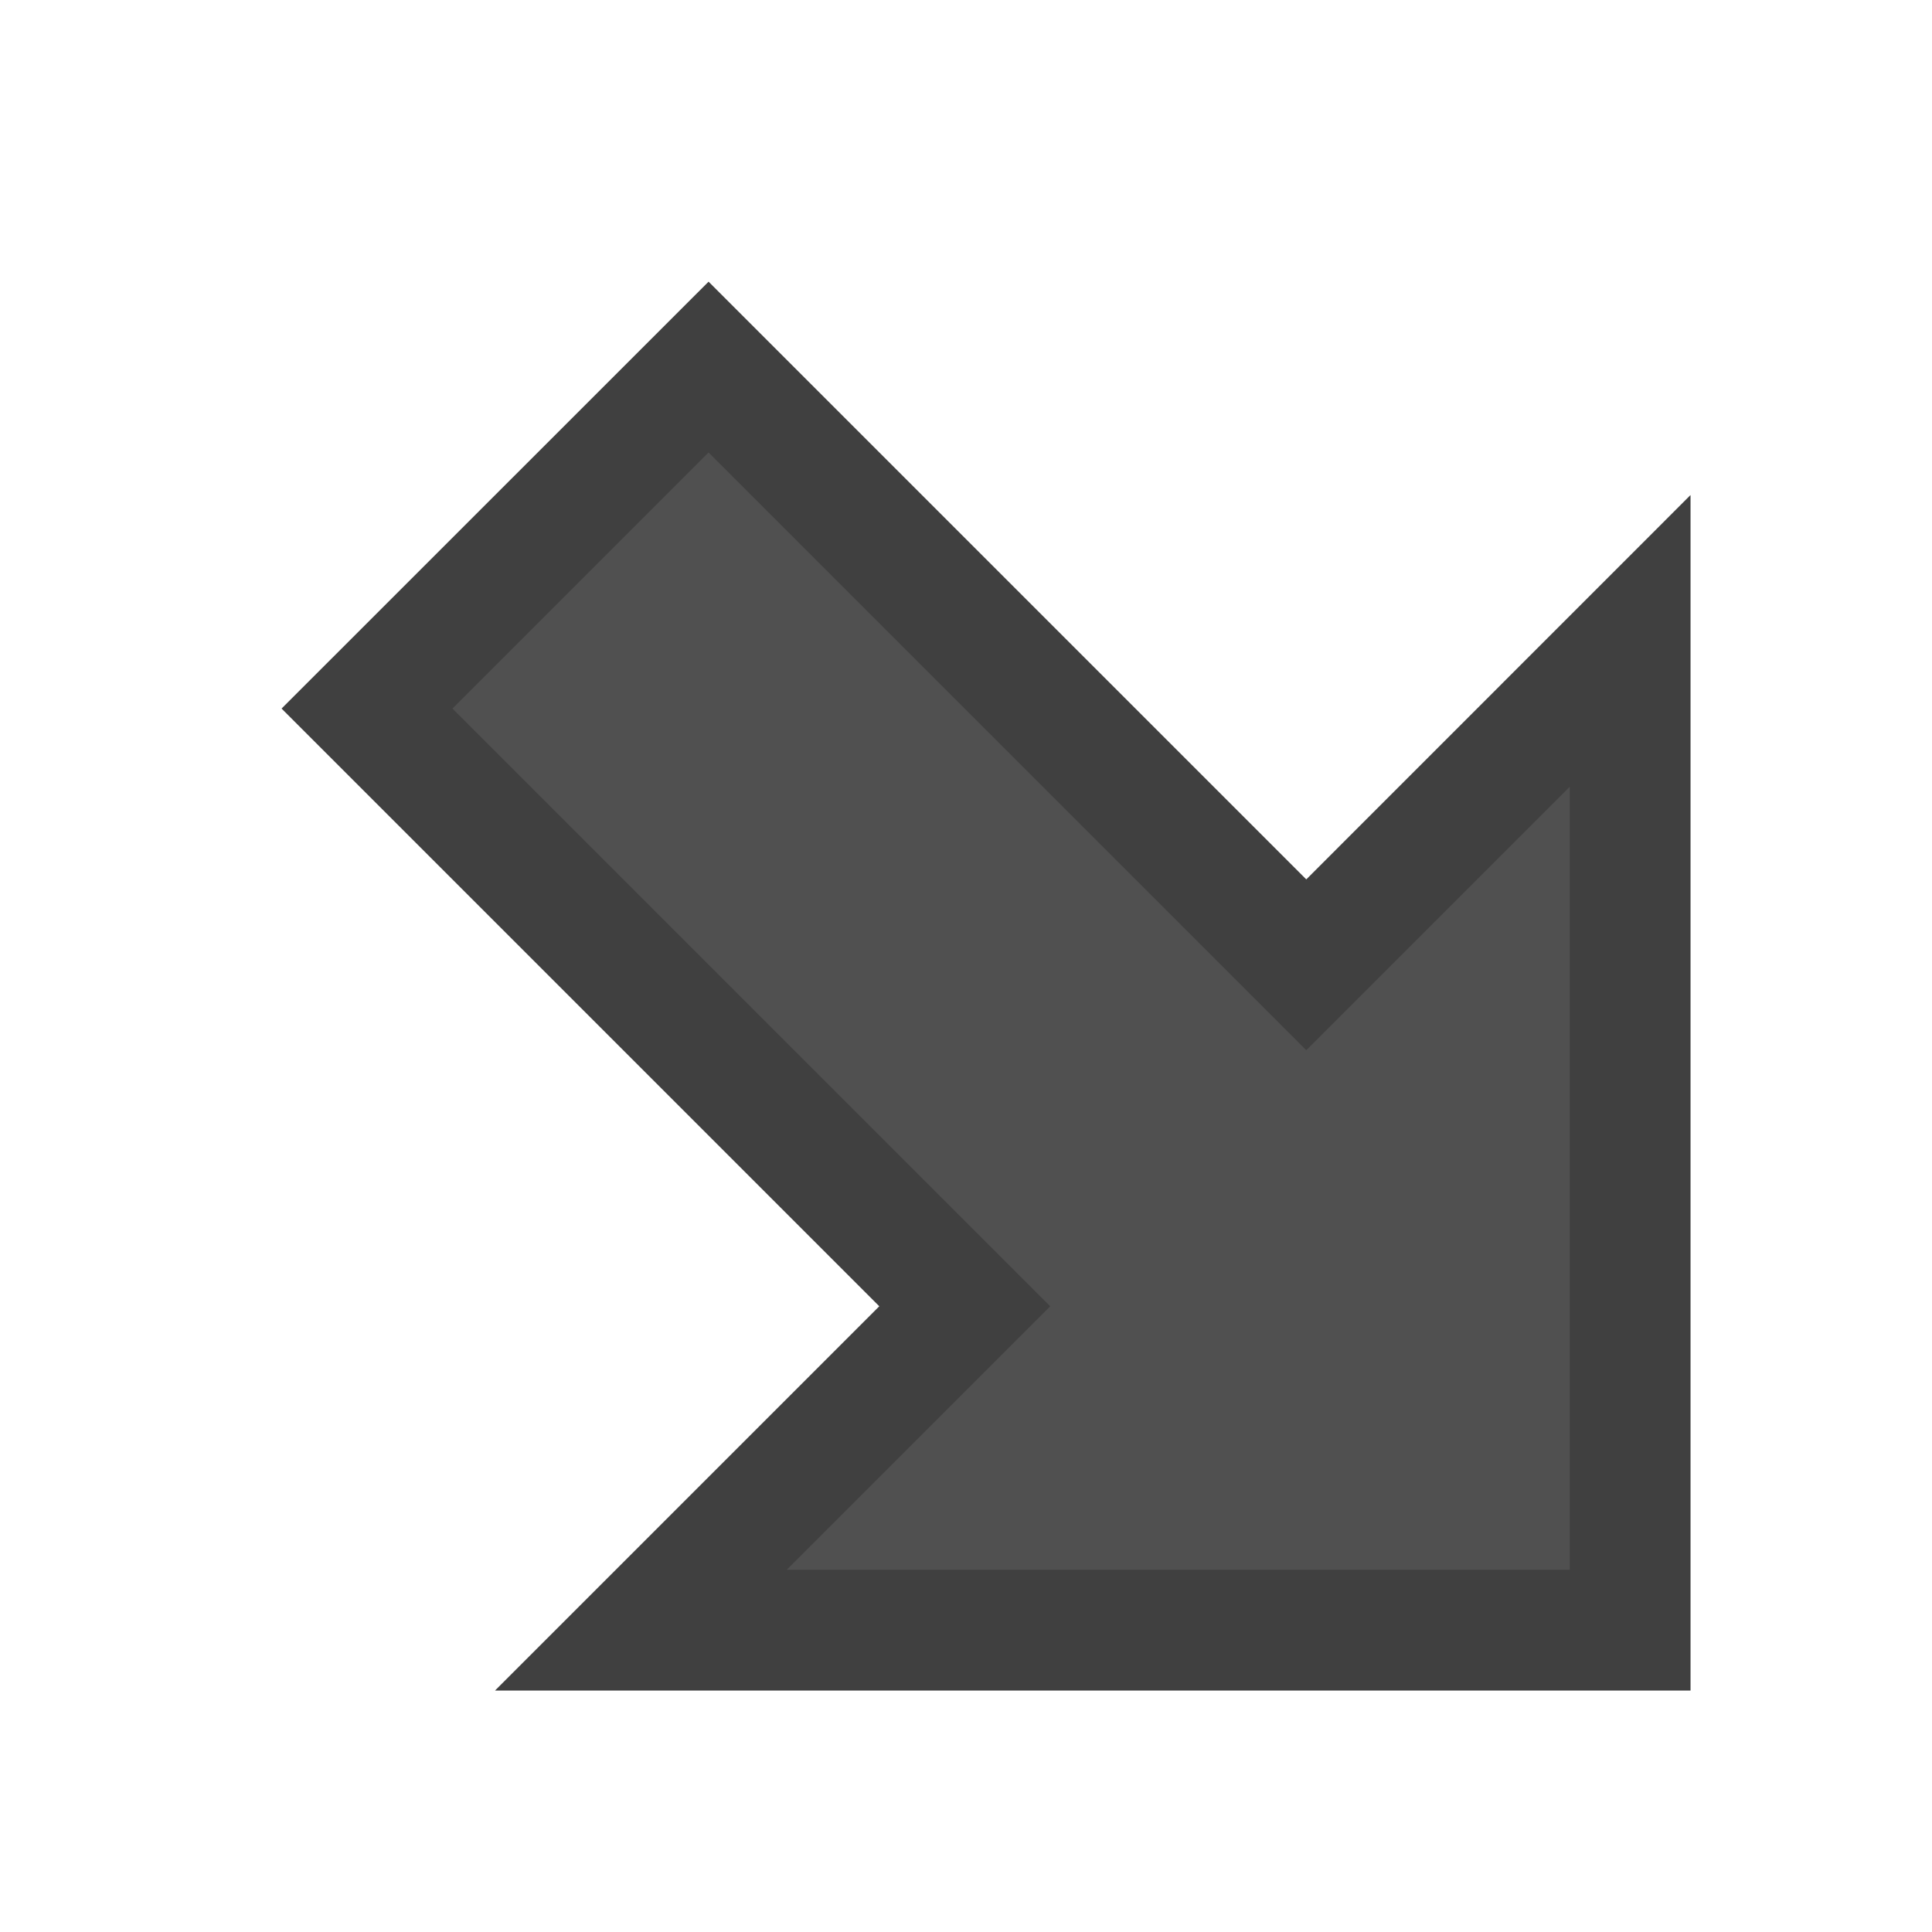<svg xmlns="http://www.w3.org/2000/svg" width="16" height="16" fill="none"><g clip-path="url(#a)"><path fill="#505050" fill-rule="evenodd" d="M14 14H4.1l3.182-3.182-4.95-4.95 3.536-3.535 4.95 4.95L14 4.1z" clip-rule="evenodd"/><path stroke="#000" stroke-opacity=".2" d="M11.172 7.636 13.5 5.308V13.5H5.308l2.328-2.328.354-.354-.354-.354L3.04 5.868 5.868 3.04l4.596 4.596.354.354z"/></g><defs><clipPath id="a"><path fill="#fff" d="M0 0h16v16H0z"/></clipPath></defs></svg>
